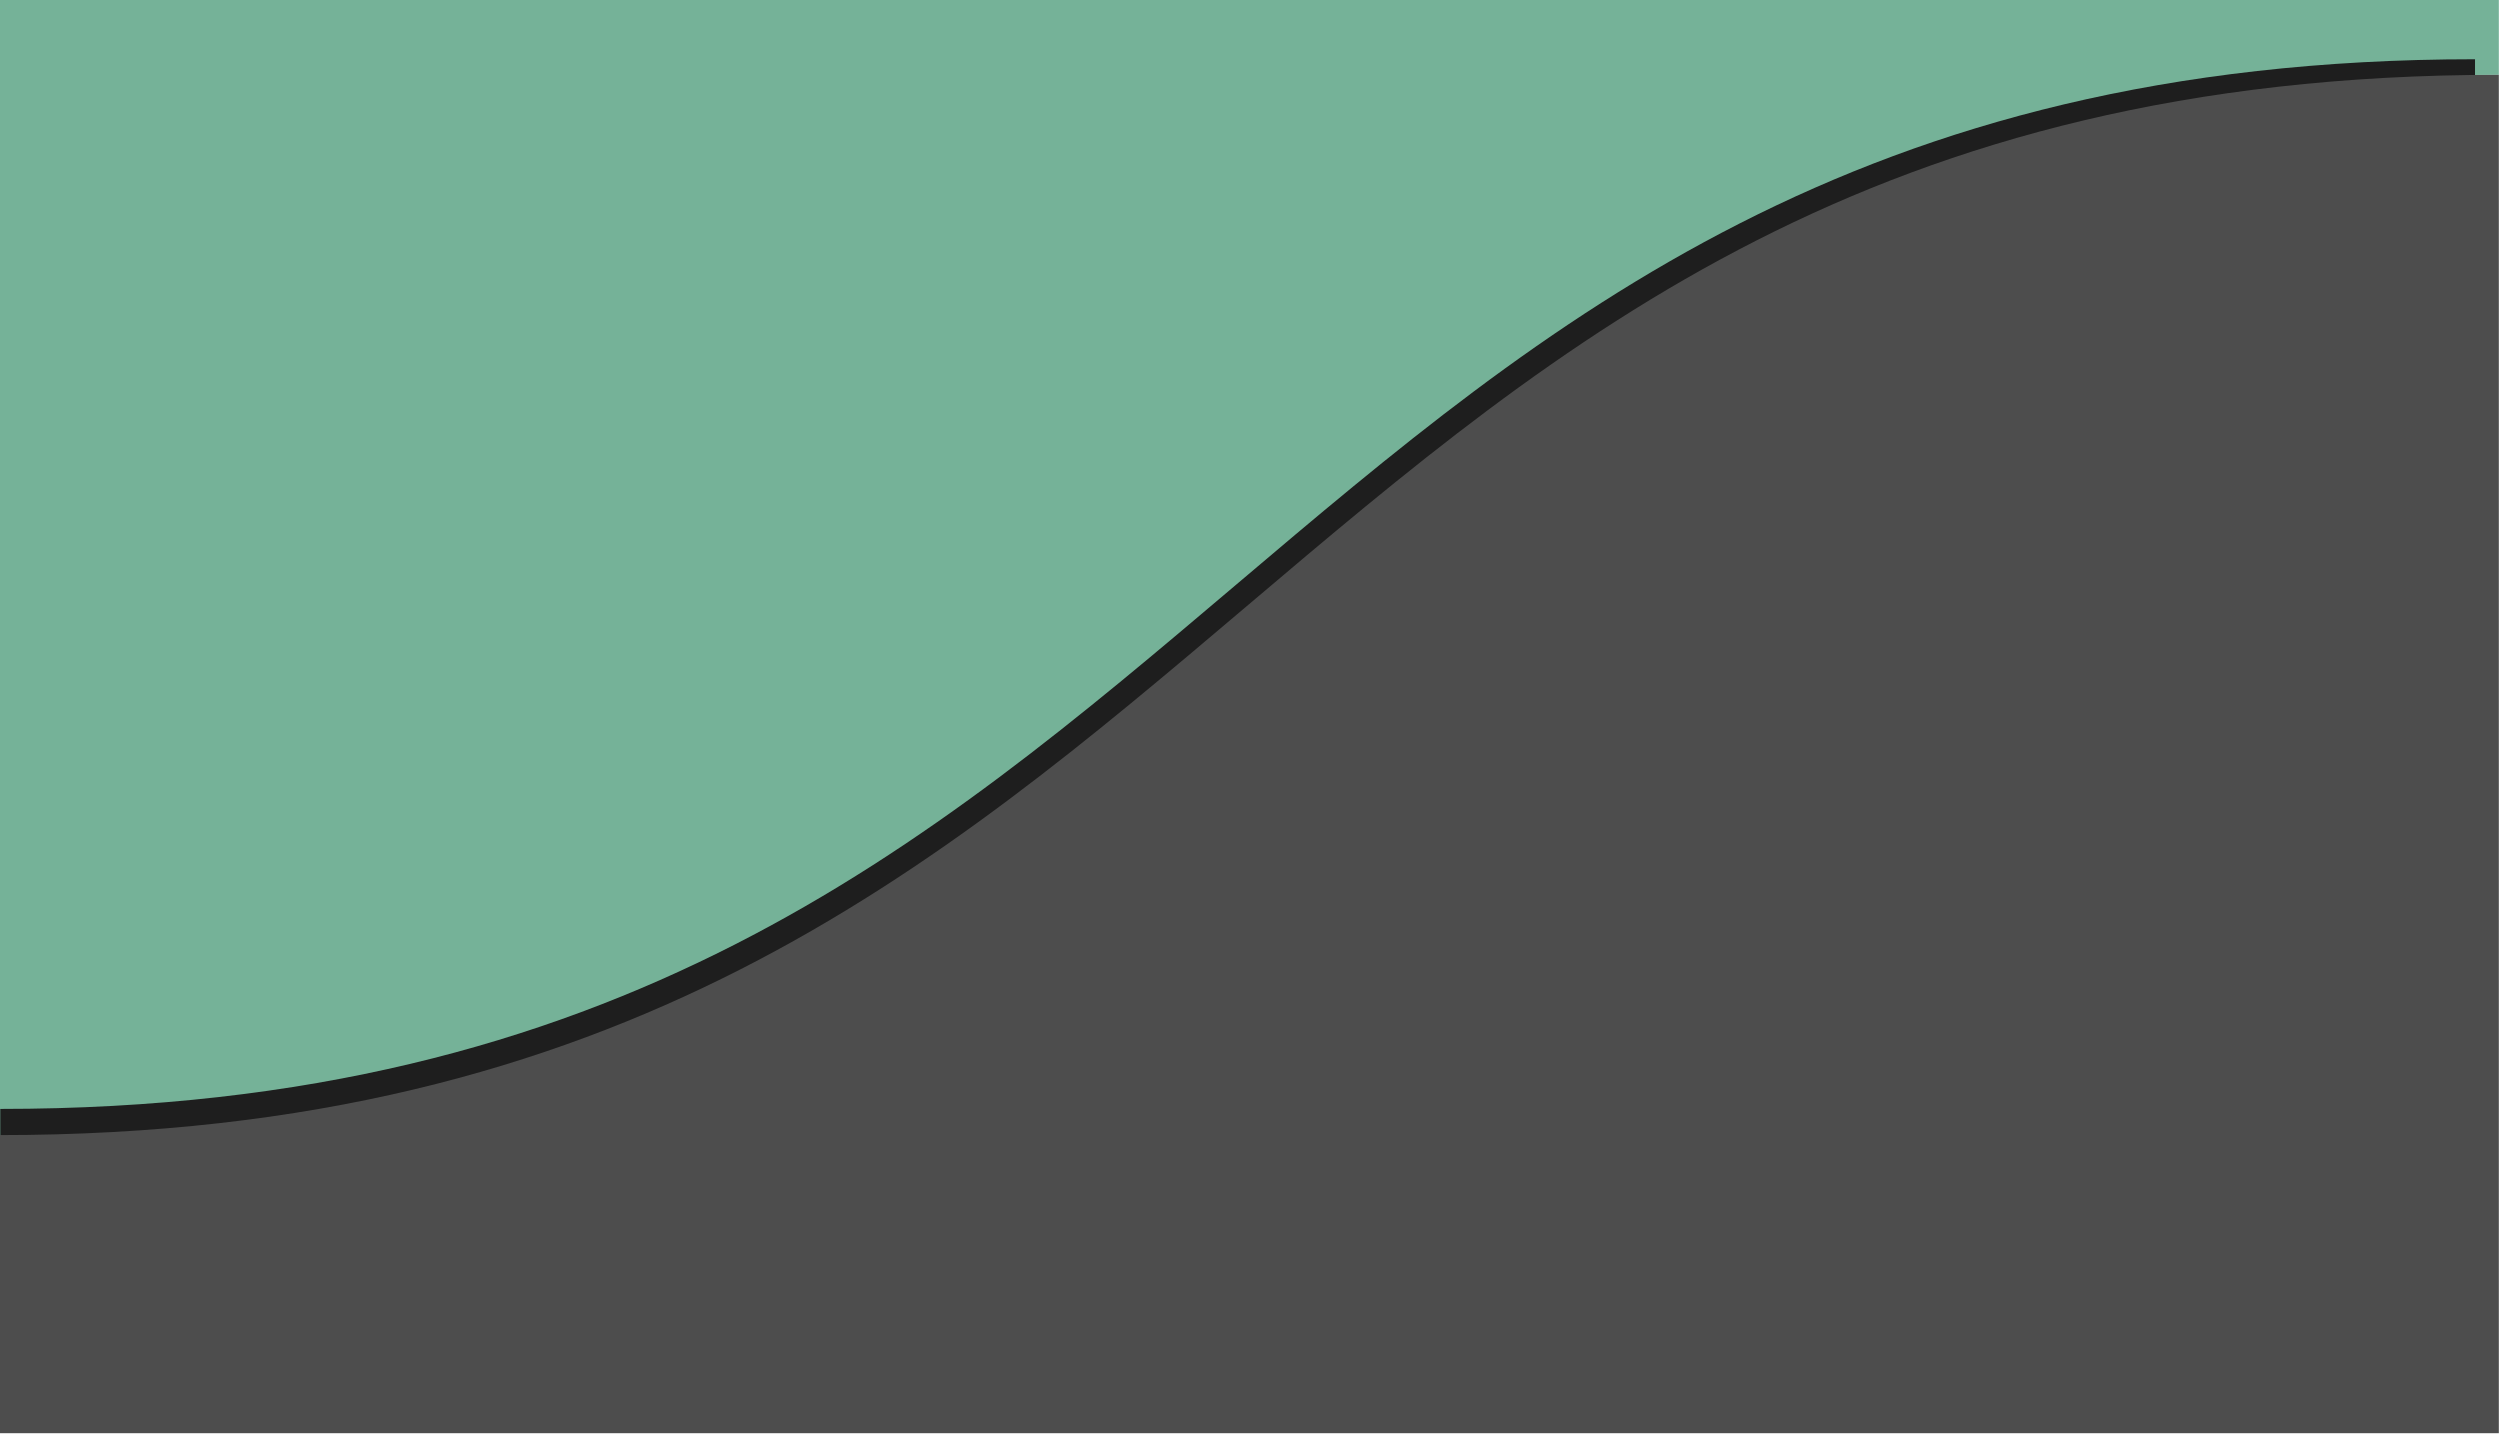 <?xml version="1.0" encoding="UTF-8" standalone="no"?>
<!-- Created with Inkscape (http://www.inkscape.org/) -->

<svg
   width="230.077mm"
   height="132.171mm"
   viewBox="0 0 230.077 132.171"
   version="1.1"
   id="svg1"
   inkscape:version="1.3 (0e150ed6c4, 2023-07-21)"
   sodipodi:docname="index_bg.svg"
   xml:space="preserve"
   xmlns:inkscape="http://www.inkscape.org/namespaces/inkscape"
   xmlns:sodipodi="http://sodipodi.sourceforge.net/DTD/sodipodi-0.dtd"
   xmlns="http://www.w3.org/2000/svg"
   xmlns:svg="http://www.w3.org/2000/svg"><sodipodi:namedview
     id="namedview1"
     pagecolor="#ffffff"
     bordercolor="#666666"
     borderopacity="1.0"
     inkscape:showpageshadow="2"
     inkscape:pageopacity="0.0"
     inkscape:pagecheckerboard="0"
     inkscape:deskcolor="#d1d1d1"
     inkscape:document-units="mm"
     inkscape:zoom="1.5105678"
     inkscape:cx="424.67475"
     inkscape:cy="316.7683"
     inkscape:window-width="2560"
     inkscape:window-height="1377"
     inkscape:window-x="1912"
     inkscape:window-y="-8"
     inkscape:window-maximized="1"
     inkscape:current-layer="g1" /><defs
     id="defs1"><filter
       inkscape:collect="always"
       style="color-interpolation-filters:sRGB"
       id="filter109"
       x="-0.057"
       y="-0.108"
       width="1.114"
       height="1.217"><feGaussianBlur
         inkscape:collect="always"
         stdDeviation="4.947"
         id="feGaussianBlur109" /></filter></defs><g
     inkscape:label="Ebene 1"
     inkscape:groupmode="layer"
     id="layer1"
     transform="translate(-673.948,-1985.736)"><g
       id="g203"><g
         id="g207"
         transform="translate(21.56,-39.433)"><g
           id="g1"
           transform="matrix(1.103,0,0,1.14,-80.306,-291.882)"
           style="stroke-width:0.892"><path
             style="fill:#75b298;fill-opacity:1;stroke:none;stroke-width:0.236px;stroke-linecap:butt;stroke-linejoin:miter;stroke-opacity:1"
             d="m 664.2,2124.137 v -91.863 h 208.569 v 6.267 c -104.284,0 -104.064,85.595 -208.569,85.595 z"
             id="path52"
             sodipodi:nodetypes="ccccc" /><path
             style="mix-blend-mode:normal;fill:#1e1e1e;fill-opacity:1;stroke:none;stroke-width:0.238px;stroke-linecap:butt;stroke-linejoin:miter;stroke-opacity:1;filter:url(#filter109)"
             d="m 662.083,2146.084 h 208.569 v -109.659 c -104.284,0 -104.466,85.595 -208.569,85.595 z"
             id="path109"
             sodipodi:nodetypes="ccccc"
             transform="matrix(0.99,0,0,0.99,8.836,21.223)" /><path
             style="fill:#4d4d4d;fill-opacity:1;stroke:none;stroke-width:0.236px;stroke-linecap:butt;stroke-linejoin:miter;stroke-opacity:1"
             d="M 664.2,2148.2 H 872.769 v -109.659 c -104.284,0 -104.466,85.595 -208.569,85.595 z"
             id="path54"
             sodipodi:nodetypes="ccccc" /></g></g></g></g></svg>
